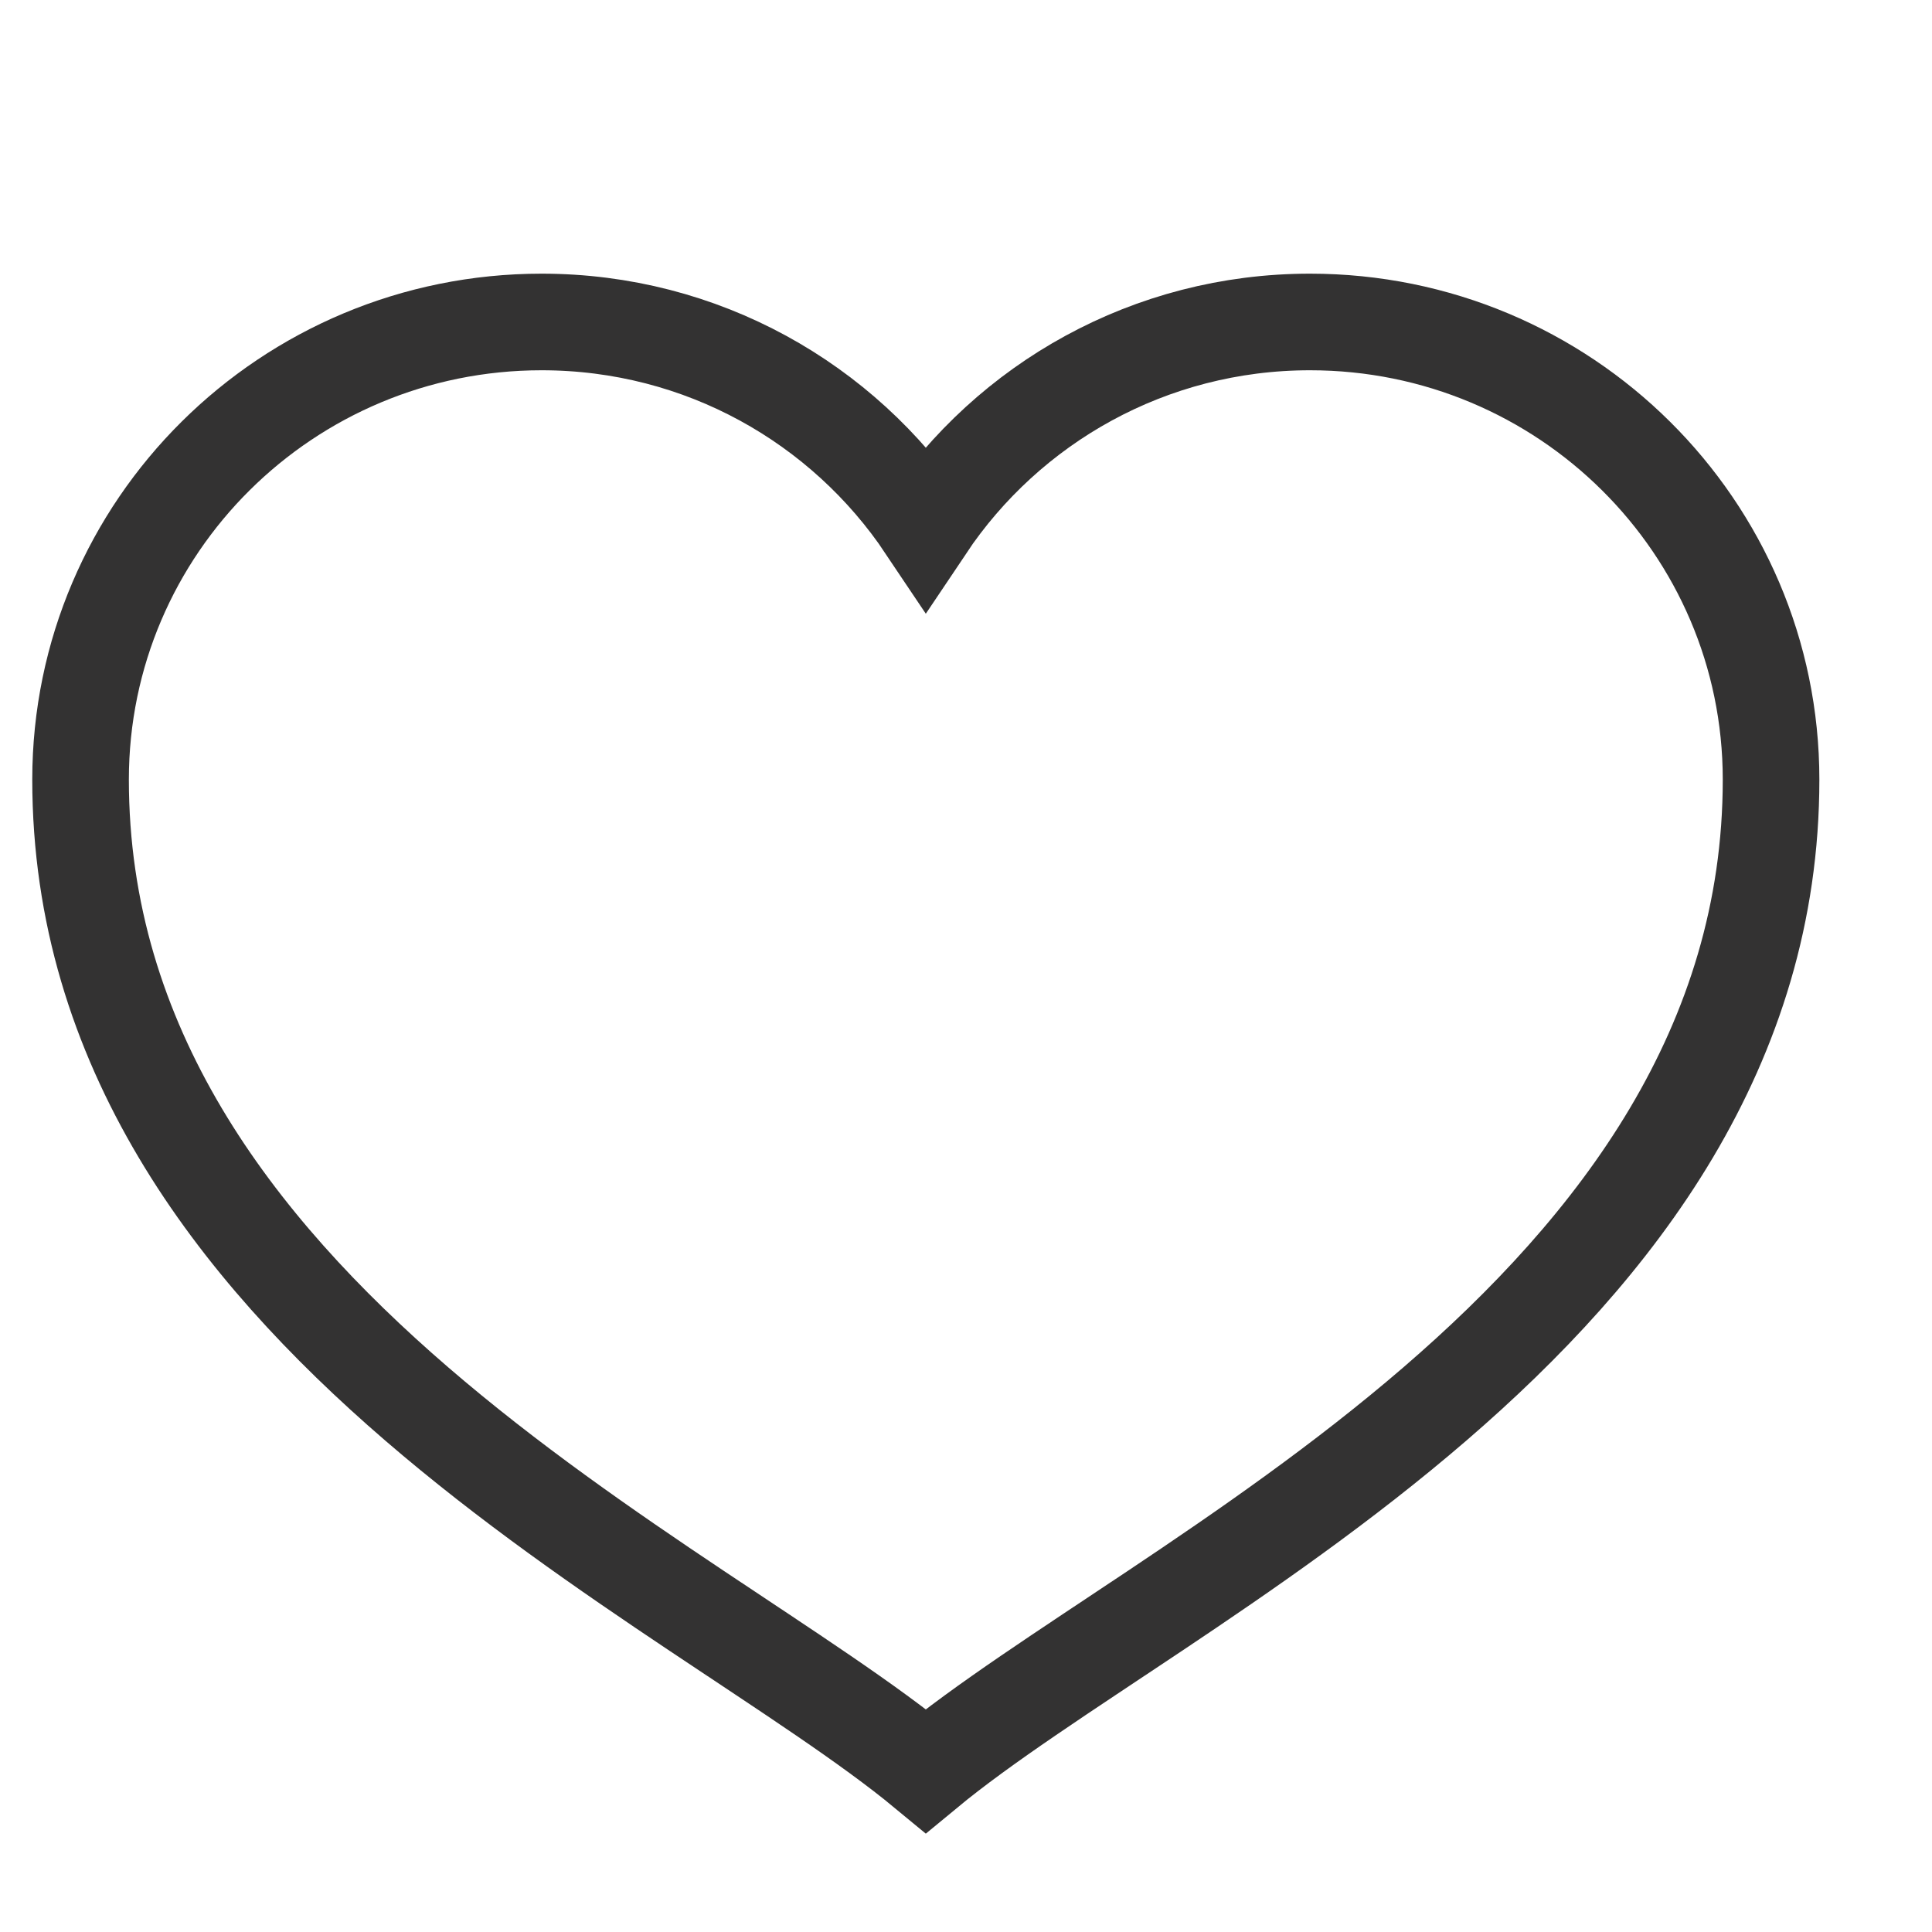 <svg width="20" height="20" viewBox="0 0 20 20" fill="none" xmlns="http://www.w3.org/2000/svg">
<path d="M13.561 3.333C11.9 3.333 10.439 4.176 9.584 5.454C8.729 4.176 7.268 3.333 5.607 3.333C2.971 3.333 0.834 5.454 0.834 8.07C0.834 13.596 7.198 16.36 9.584 18.333C11.97 16.36 18.334 13.596 18.334 8.07C18.334 5.454 16.197 3.333 13.561 3.333Z" stroke="#333232" stroke-miterlimit="10" stroke-linecap="round"/>
</svg>
